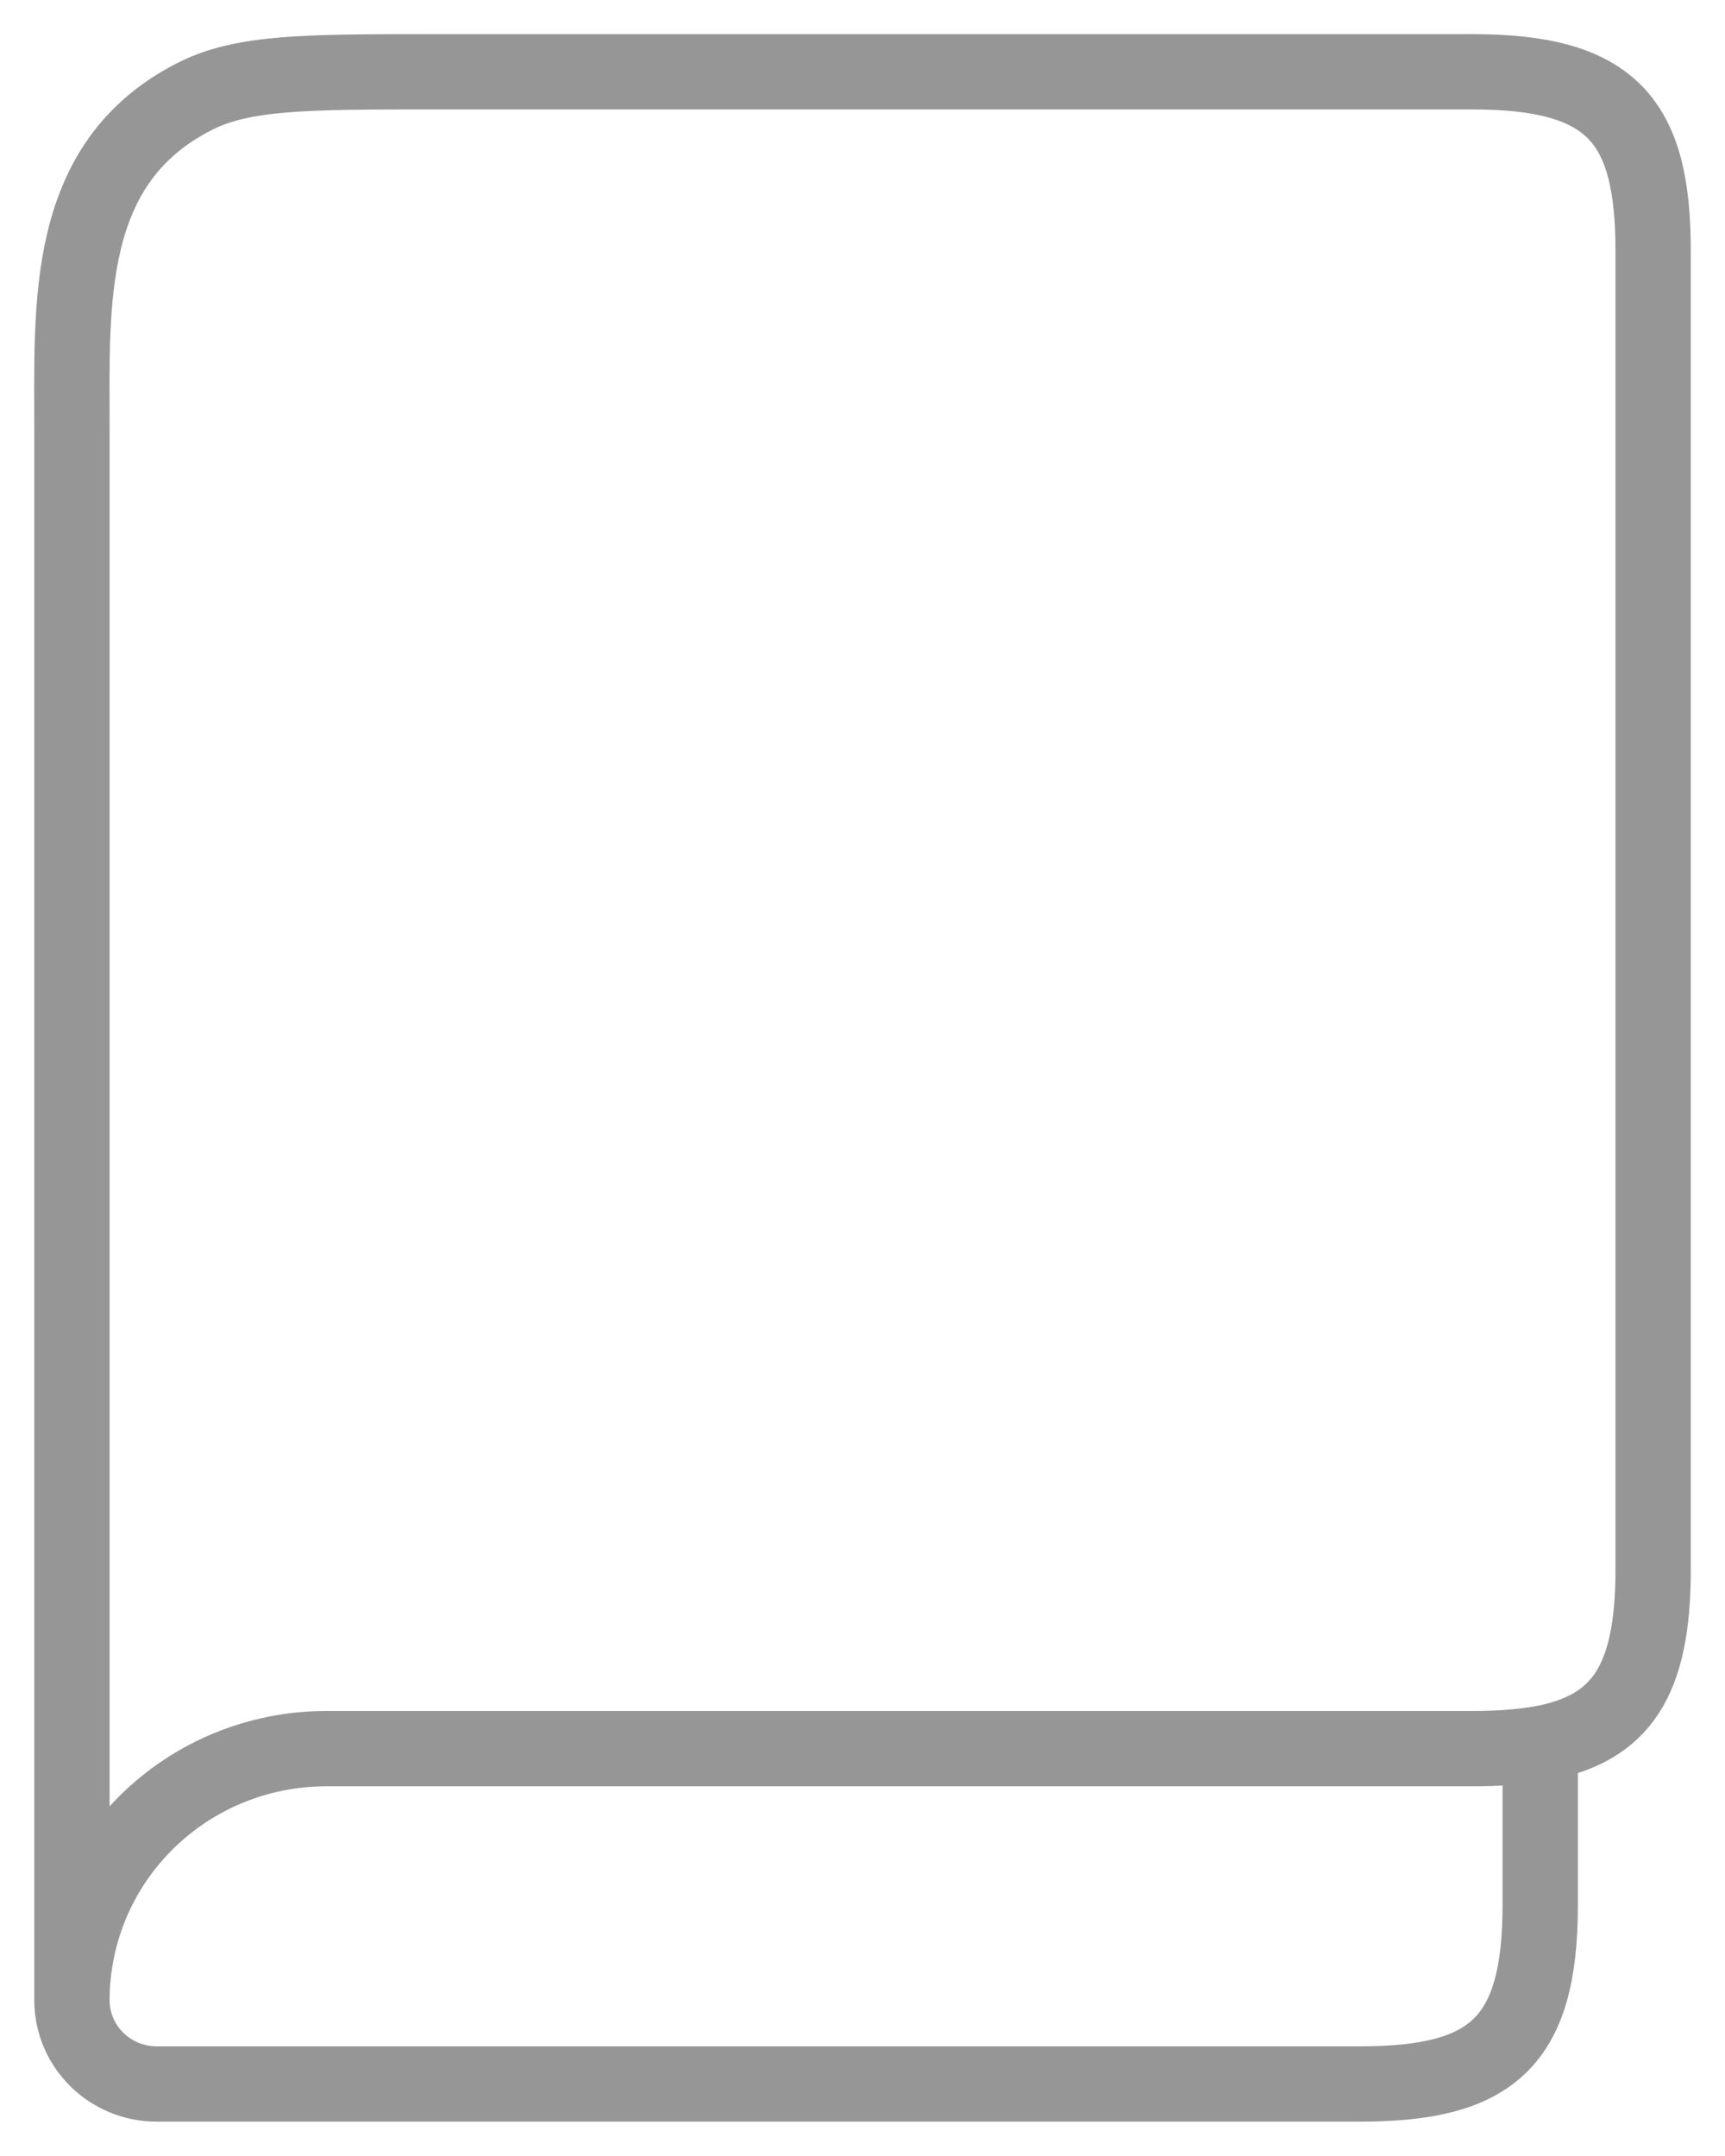 <svg width="24" height="30" viewBox="0 0 24 30" fill="none" xmlns="http://www.w3.org/2000/svg">
<path d="M1.001 27.832C1.001 28.476 1.529 28.998 2.18 28.998H18.918C20.745 28.998 21.429 28.431 21.429 26.51V24.262M1.001 27.832C1.001 26.904 1.374 26.013 2.037 25.357C2.7 24.701 3.599 24.332 4.537 24.332H20.489C20.844 24.332 21.157 24.308 21.429 24.262M1.001 27.832V5.976C1.001 4.209 0.888 2.26 2.717 1.338C3.39 0.999 4.27 0.999 6.03 0.999H20.486C22.428 0.999 23 1.678 23 3.487V21.843C23 23.391 22.557 24.06 21.429 24.262" stroke="#969696" stroke-width="1.048" stroke-linecap="round" stroke-linejoin="round"/>
</svg>
